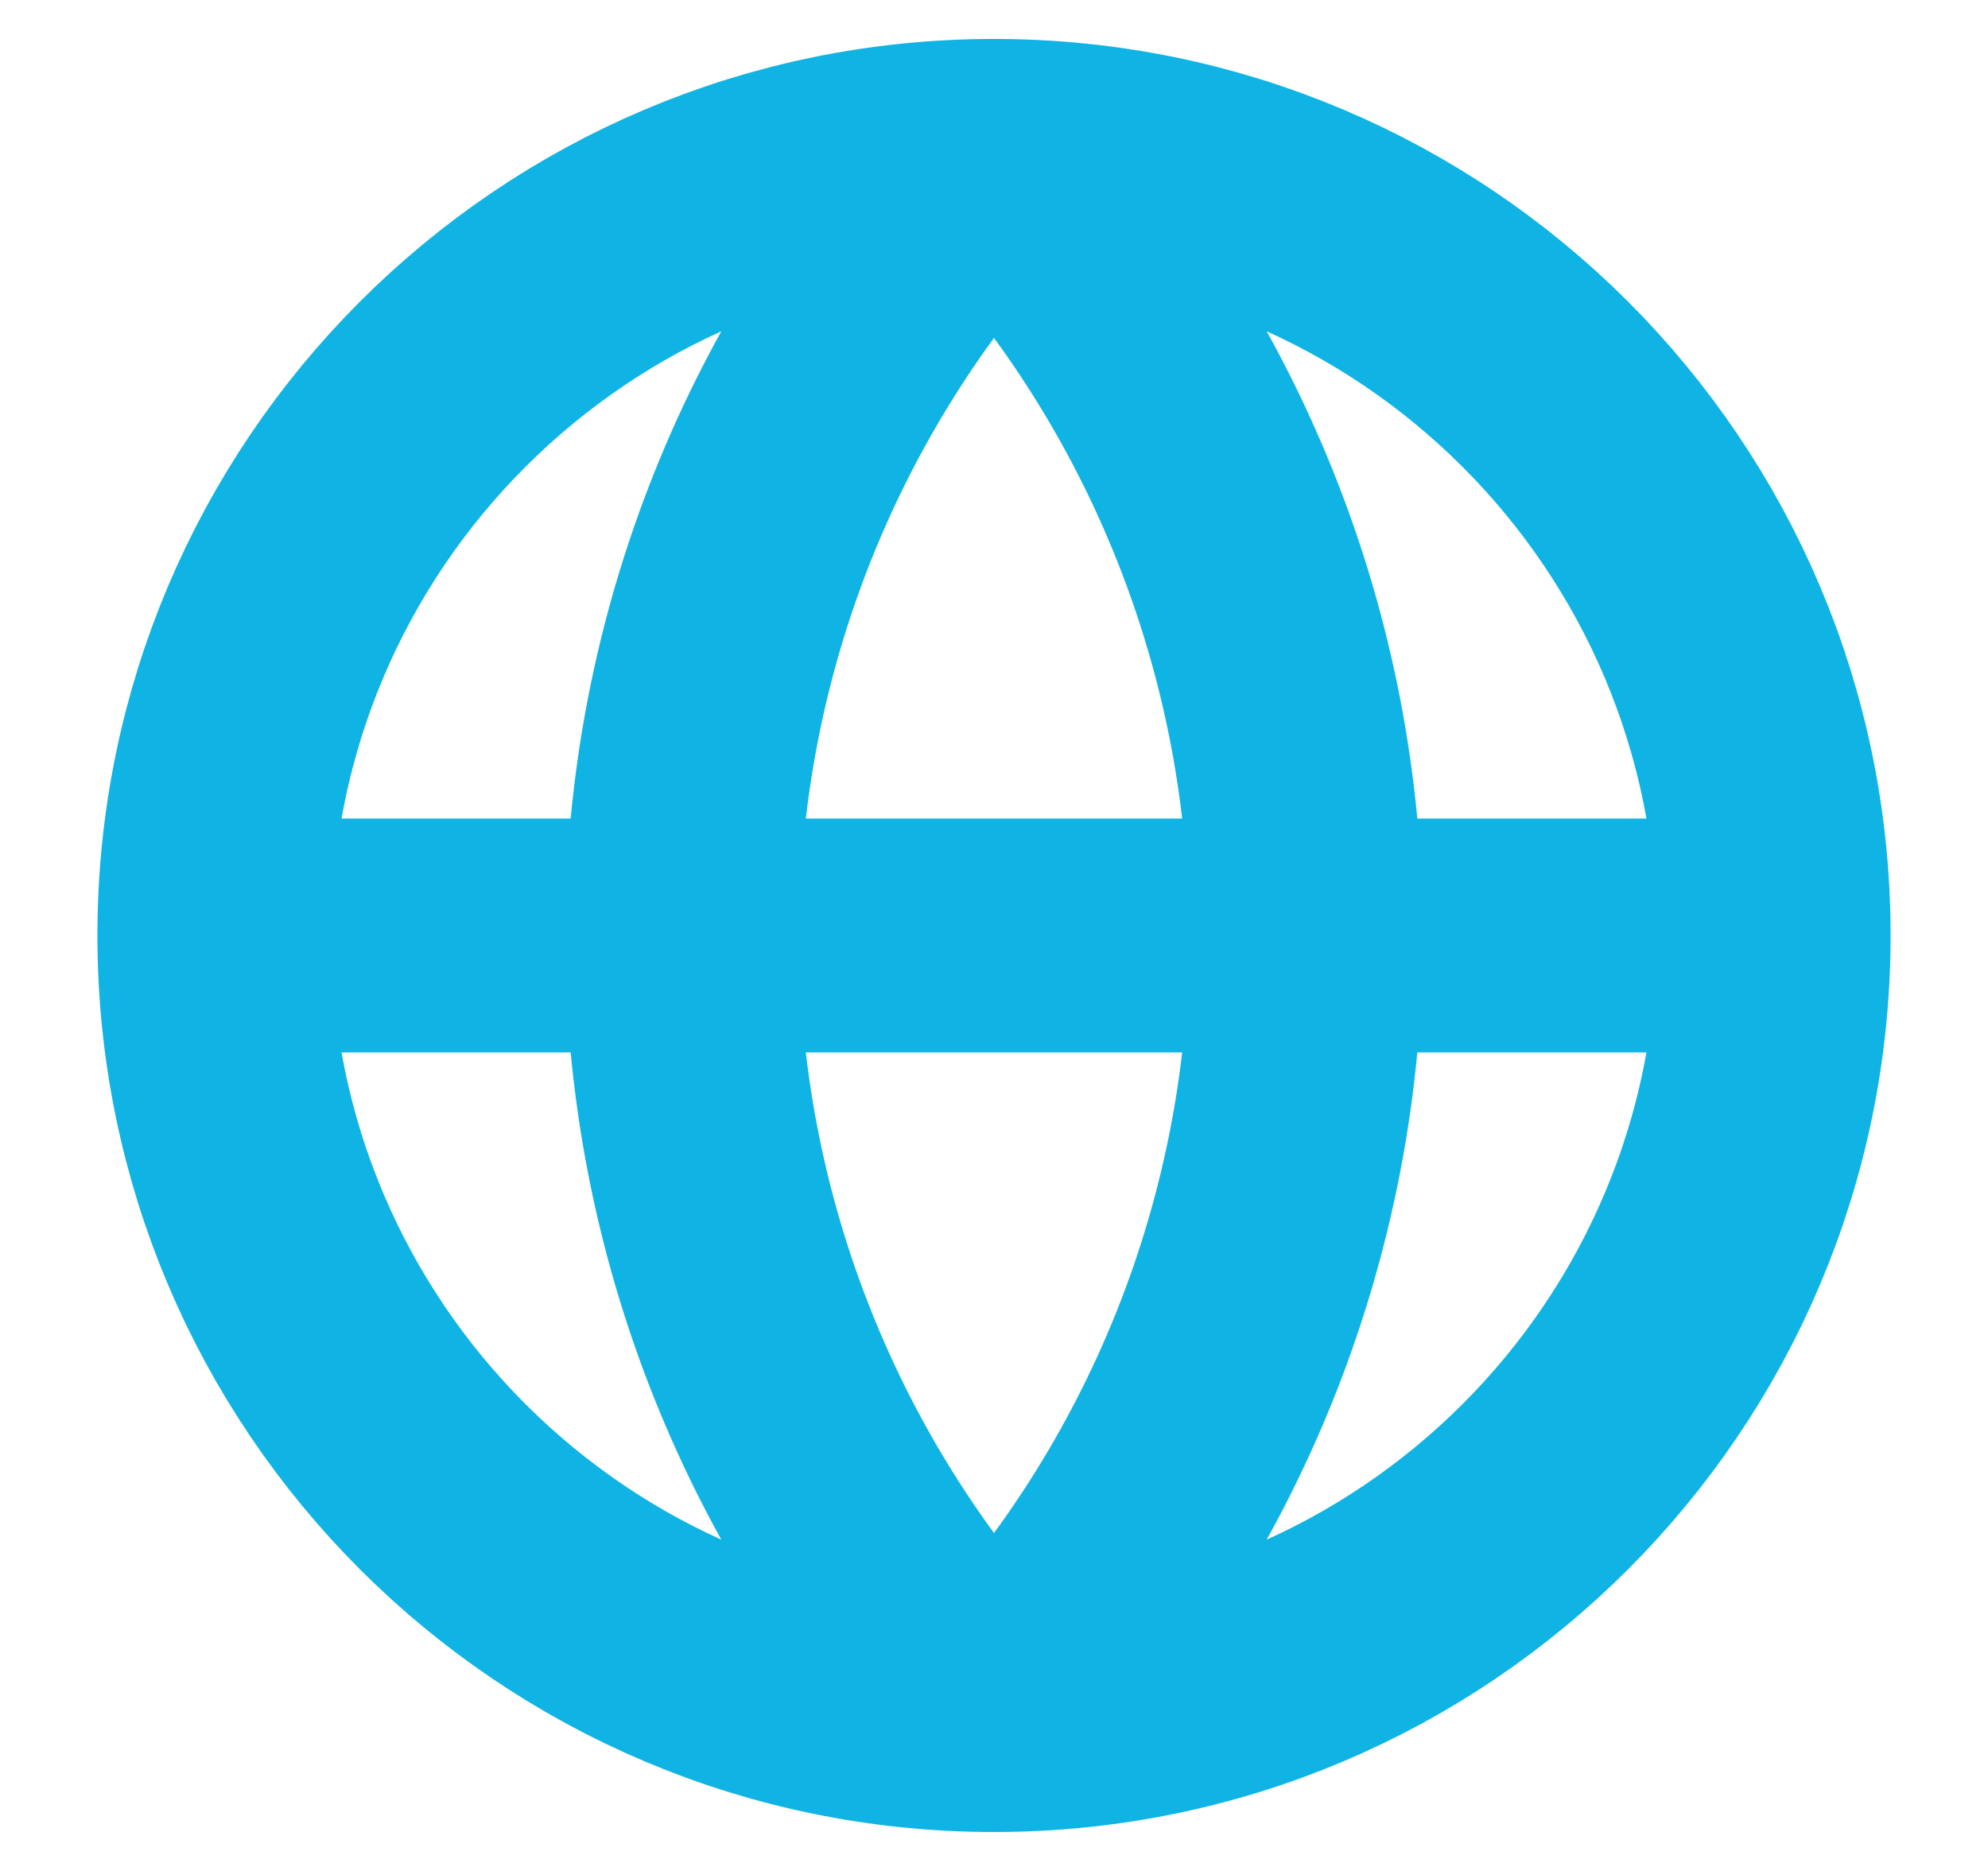 <svg width="17" height="16" viewBox="0 0 17 16" fill="none" xmlns="http://www.w3.org/2000/svg">
<path d="M15.167 8C15.167 11.682 12.182 14.667 8.5 14.667M15.167 8C15.167 4.318 12.182 1.333 8.5 1.333M15.167 8H1.833M8.5 14.667C4.818 14.667 1.833 11.682 1.833 8M8.5 14.667C6.788 12.869 5.833 10.482 5.833 8C5.833 5.518 6.788 3.131 8.5 1.333M8.5 14.667C10.212 12.869 11.167 10.482 11.167 8C11.167 5.518 10.212 3.131 8.5 1.333M1.833 8C1.833 4.318 4.818 1.333 8.5 1.333" stroke="#0FB4E5" stroke-width="2" stroke-linecap="round" stroke-linejoin="round"/>
</svg>
